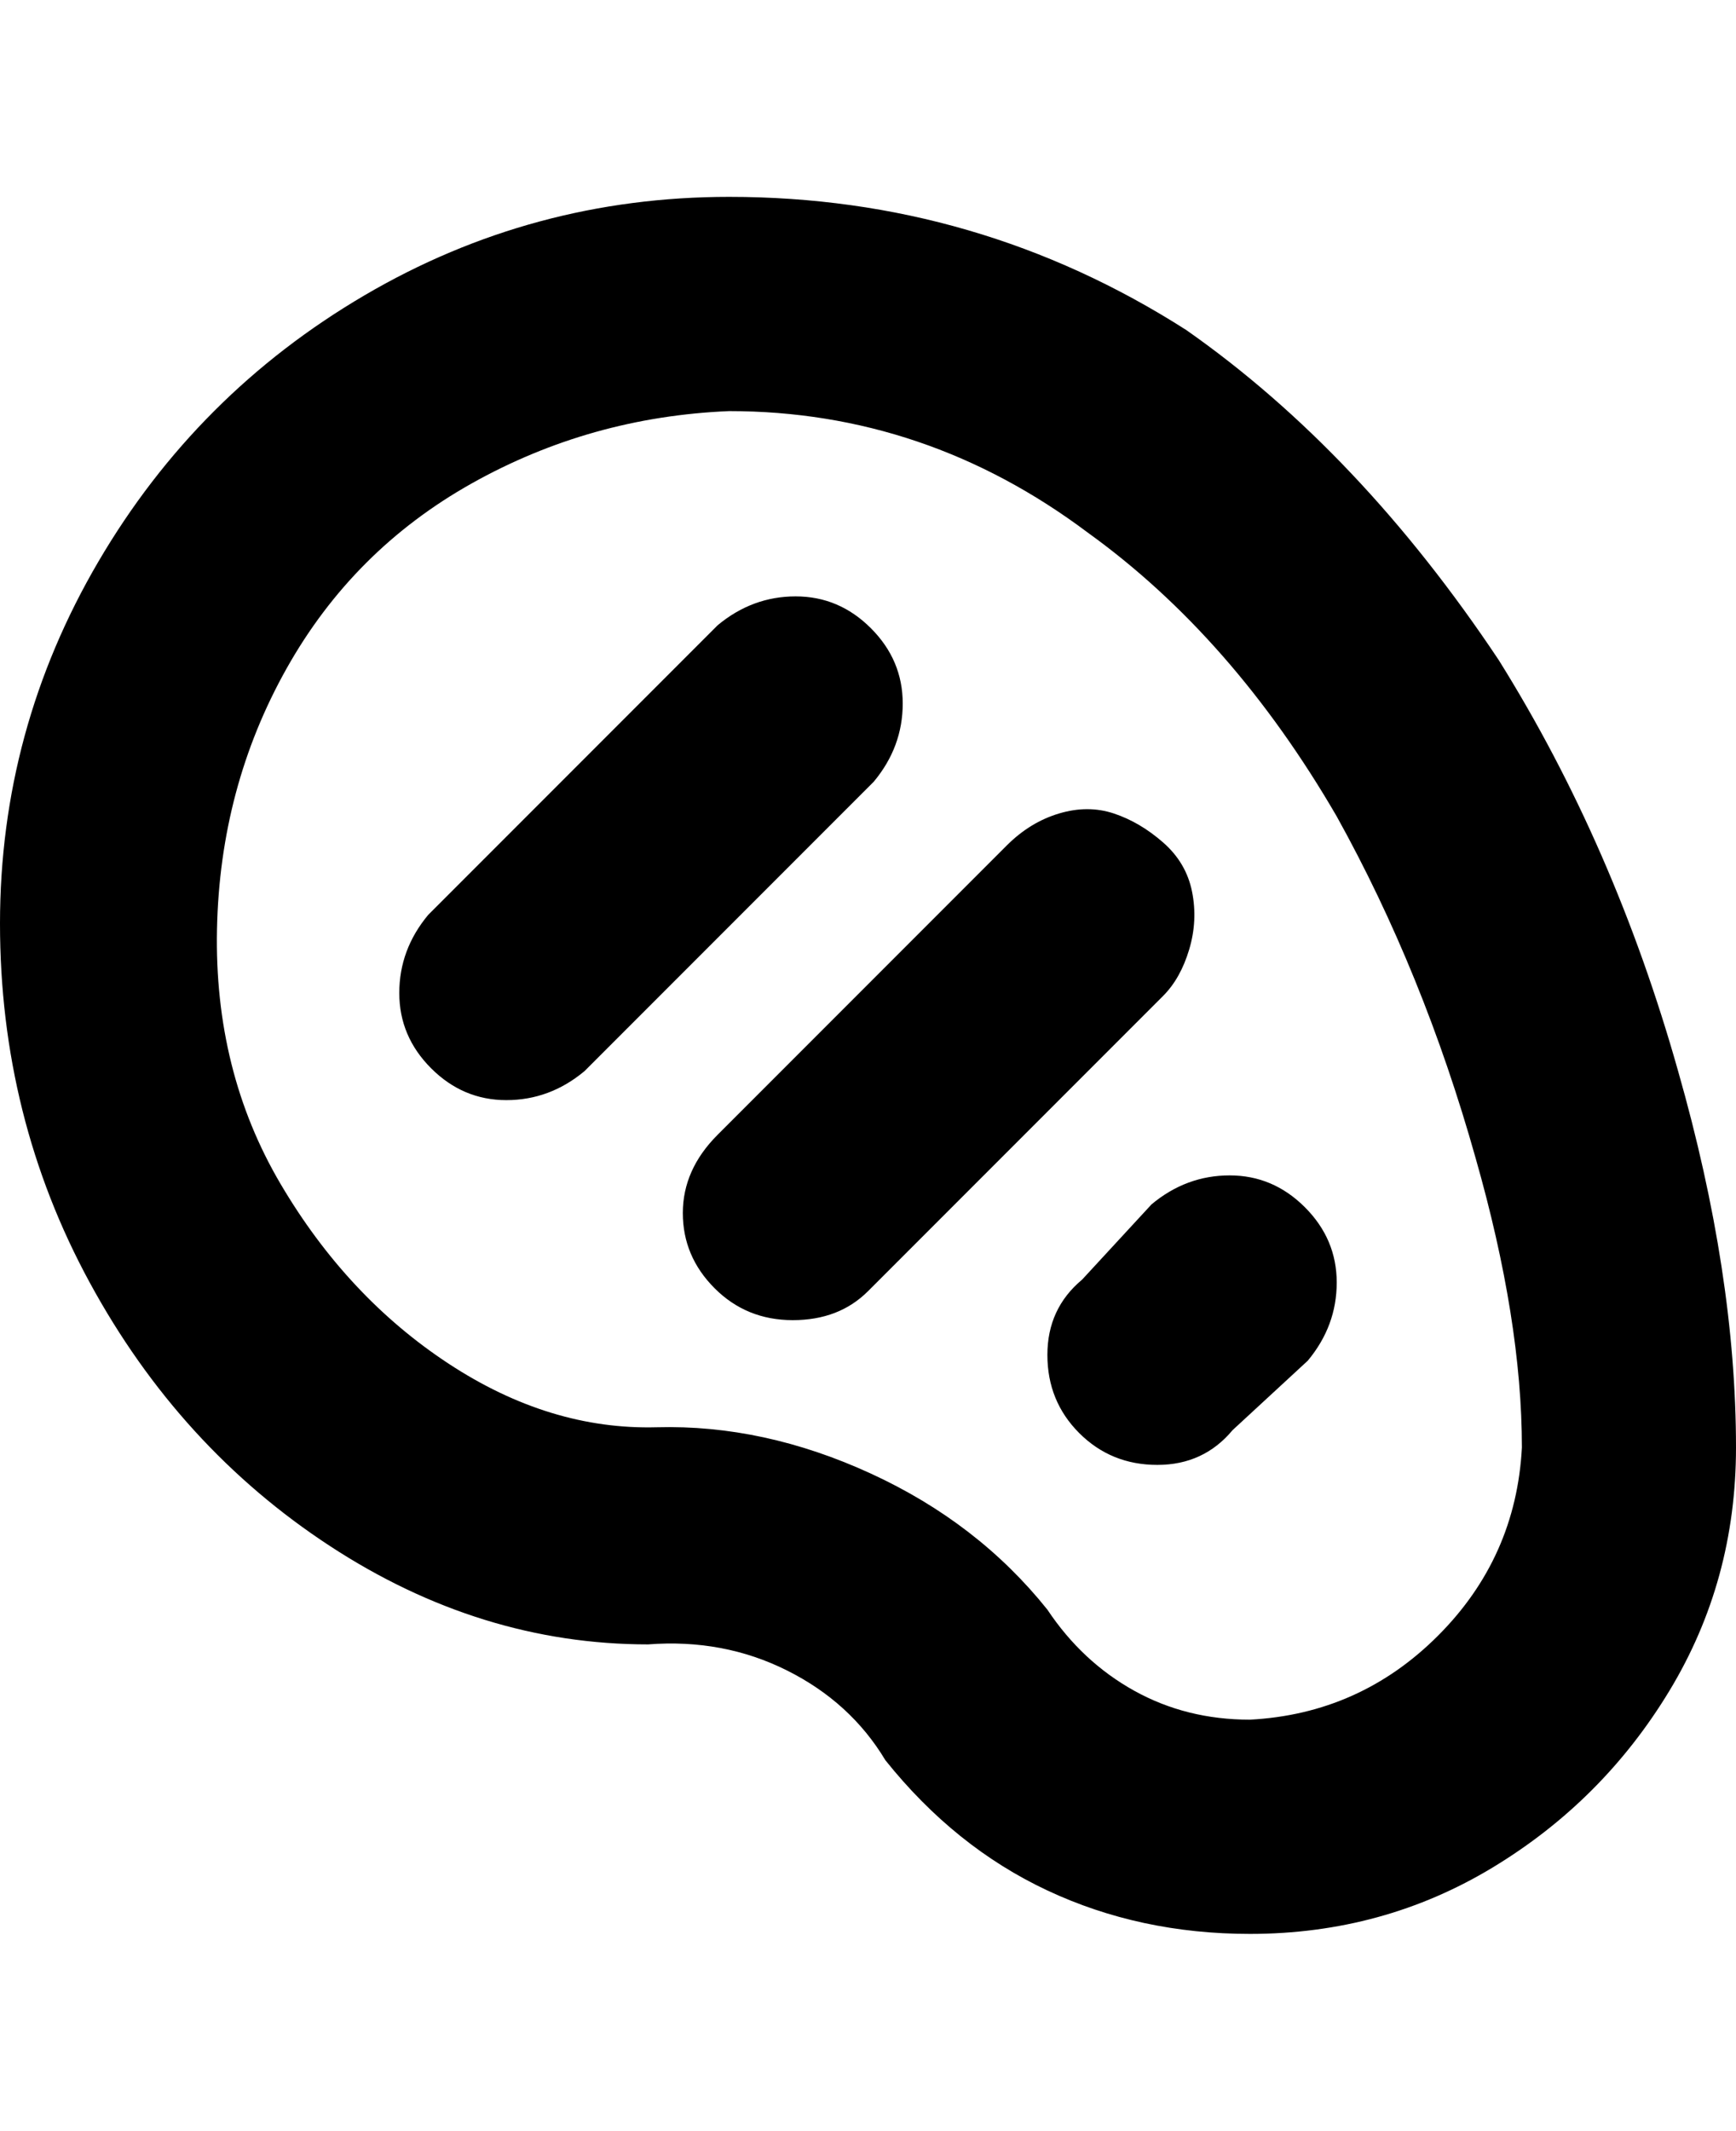 <svg viewBox="0 0 300 368" xmlns="http://www.w3.org/2000/svg"><path d="M216 334q-19 0-35-7.5T153 304q-6-10-17-15.5t-24-4.5q-29 0-55-17t-41.5-45.5Q0 193 0 159.5T17 97q17-29 46-46t63-17q43 0 79 23 30 21 54 57 20 32 31 71 10 35 10 65 0 23-11.5 42T258 322.5Q239 334 216 334zM126 71q-24 1-44.5 12.5t-32 32q-11.5 20.5-12 45t11 44q11.5 19.5 29 31t36 11q18.5-.5 37 8T181 278q6 9 15 14t20 5q19-1 32.5-14.5T263 250q0-22-8-50-9-32-24-59-18-31-43-49-28-21-62-21zm-25 114l50-50q5-6 5-13.5t-5.5-13q-5.5-5.5-13-5.5t-13.5 5l-50 50q-5 6-5 13.5t5.5 13q5.5 5.5 13 5.5t13.5-5zm49 38l51-51q3-3 4.5-8t.5-10q-1-5-5-8.5t-8.5-5q-4.5-1.5-9.5 0t-9 5.5l-50 50q-6 6-6 13.5t5.5 13Q129 228 137 228t13-5zm63 24l13-12q5-6 5-13.5t-5.5-13q-5.5-5.5-13-5.5t-13.5 5l-12 13q-6 5-6 13t5.5 13.5Q192 253 200 253t13-6z"/></svg>